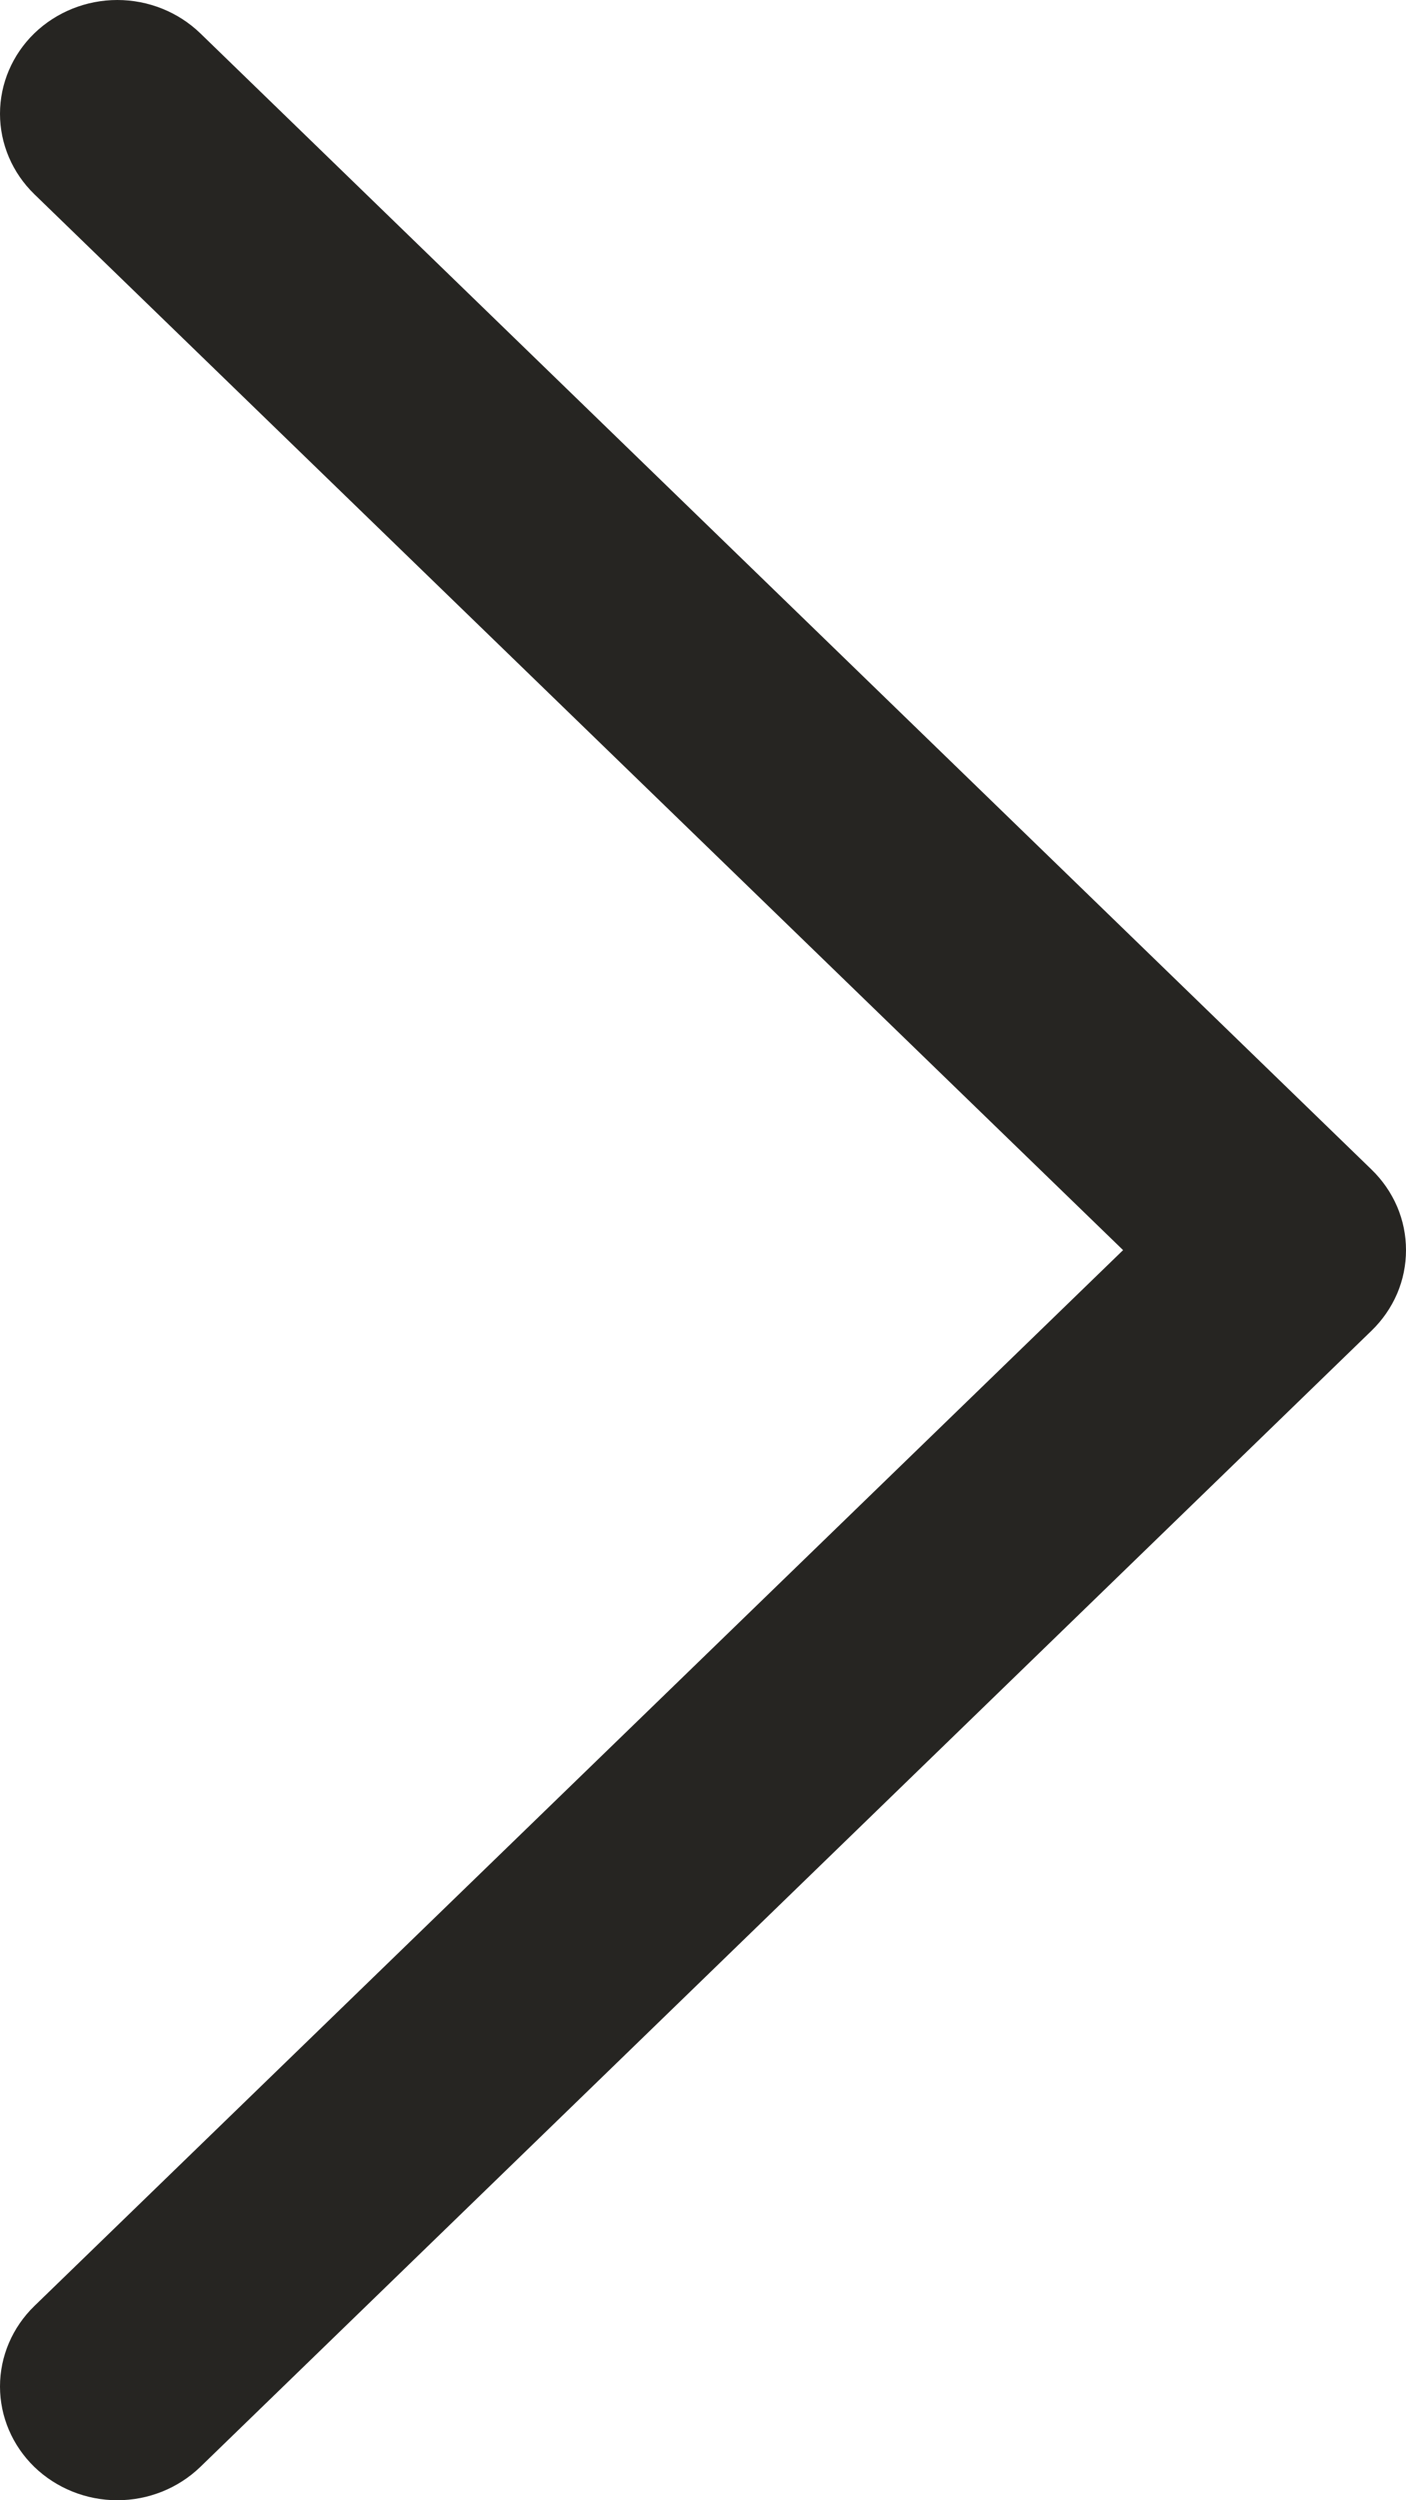<svg width="9" height="16" viewBox="0 0 9 16" fill="none" xmlns="http://www.w3.org/2000/svg">
<path d="M1.282 0.213C1.141 0.077 0.95 -1.43875e-09 0.751 0C0.552 1.43875e-09 0.361 0.077 0.22 0.213C0.079 0.35 1.48351e-09 0.535 0 0.728C-1.48351e-09 0.921 0.079 1.106 0.22 1.243L7.189 8L0.22 14.757C0.079 14.894 0 15.079 0 15.272C0 15.465 0.079 15.65 0.22 15.787C0.361 15.923 0.552 16 0.751 16C0.95 16 1.141 15.923 1.282 15.787L8.78 8.515C8.85 8.447 8.905 8.367 8.943 8.279C8.981 8.19 9 8.096 9 8C9 7.904 8.981 7.81 8.943 7.721C8.905 7.633 8.85 7.553 8.78 7.485L1.282 0.213Z" fill="#262522"/>
</svg>

